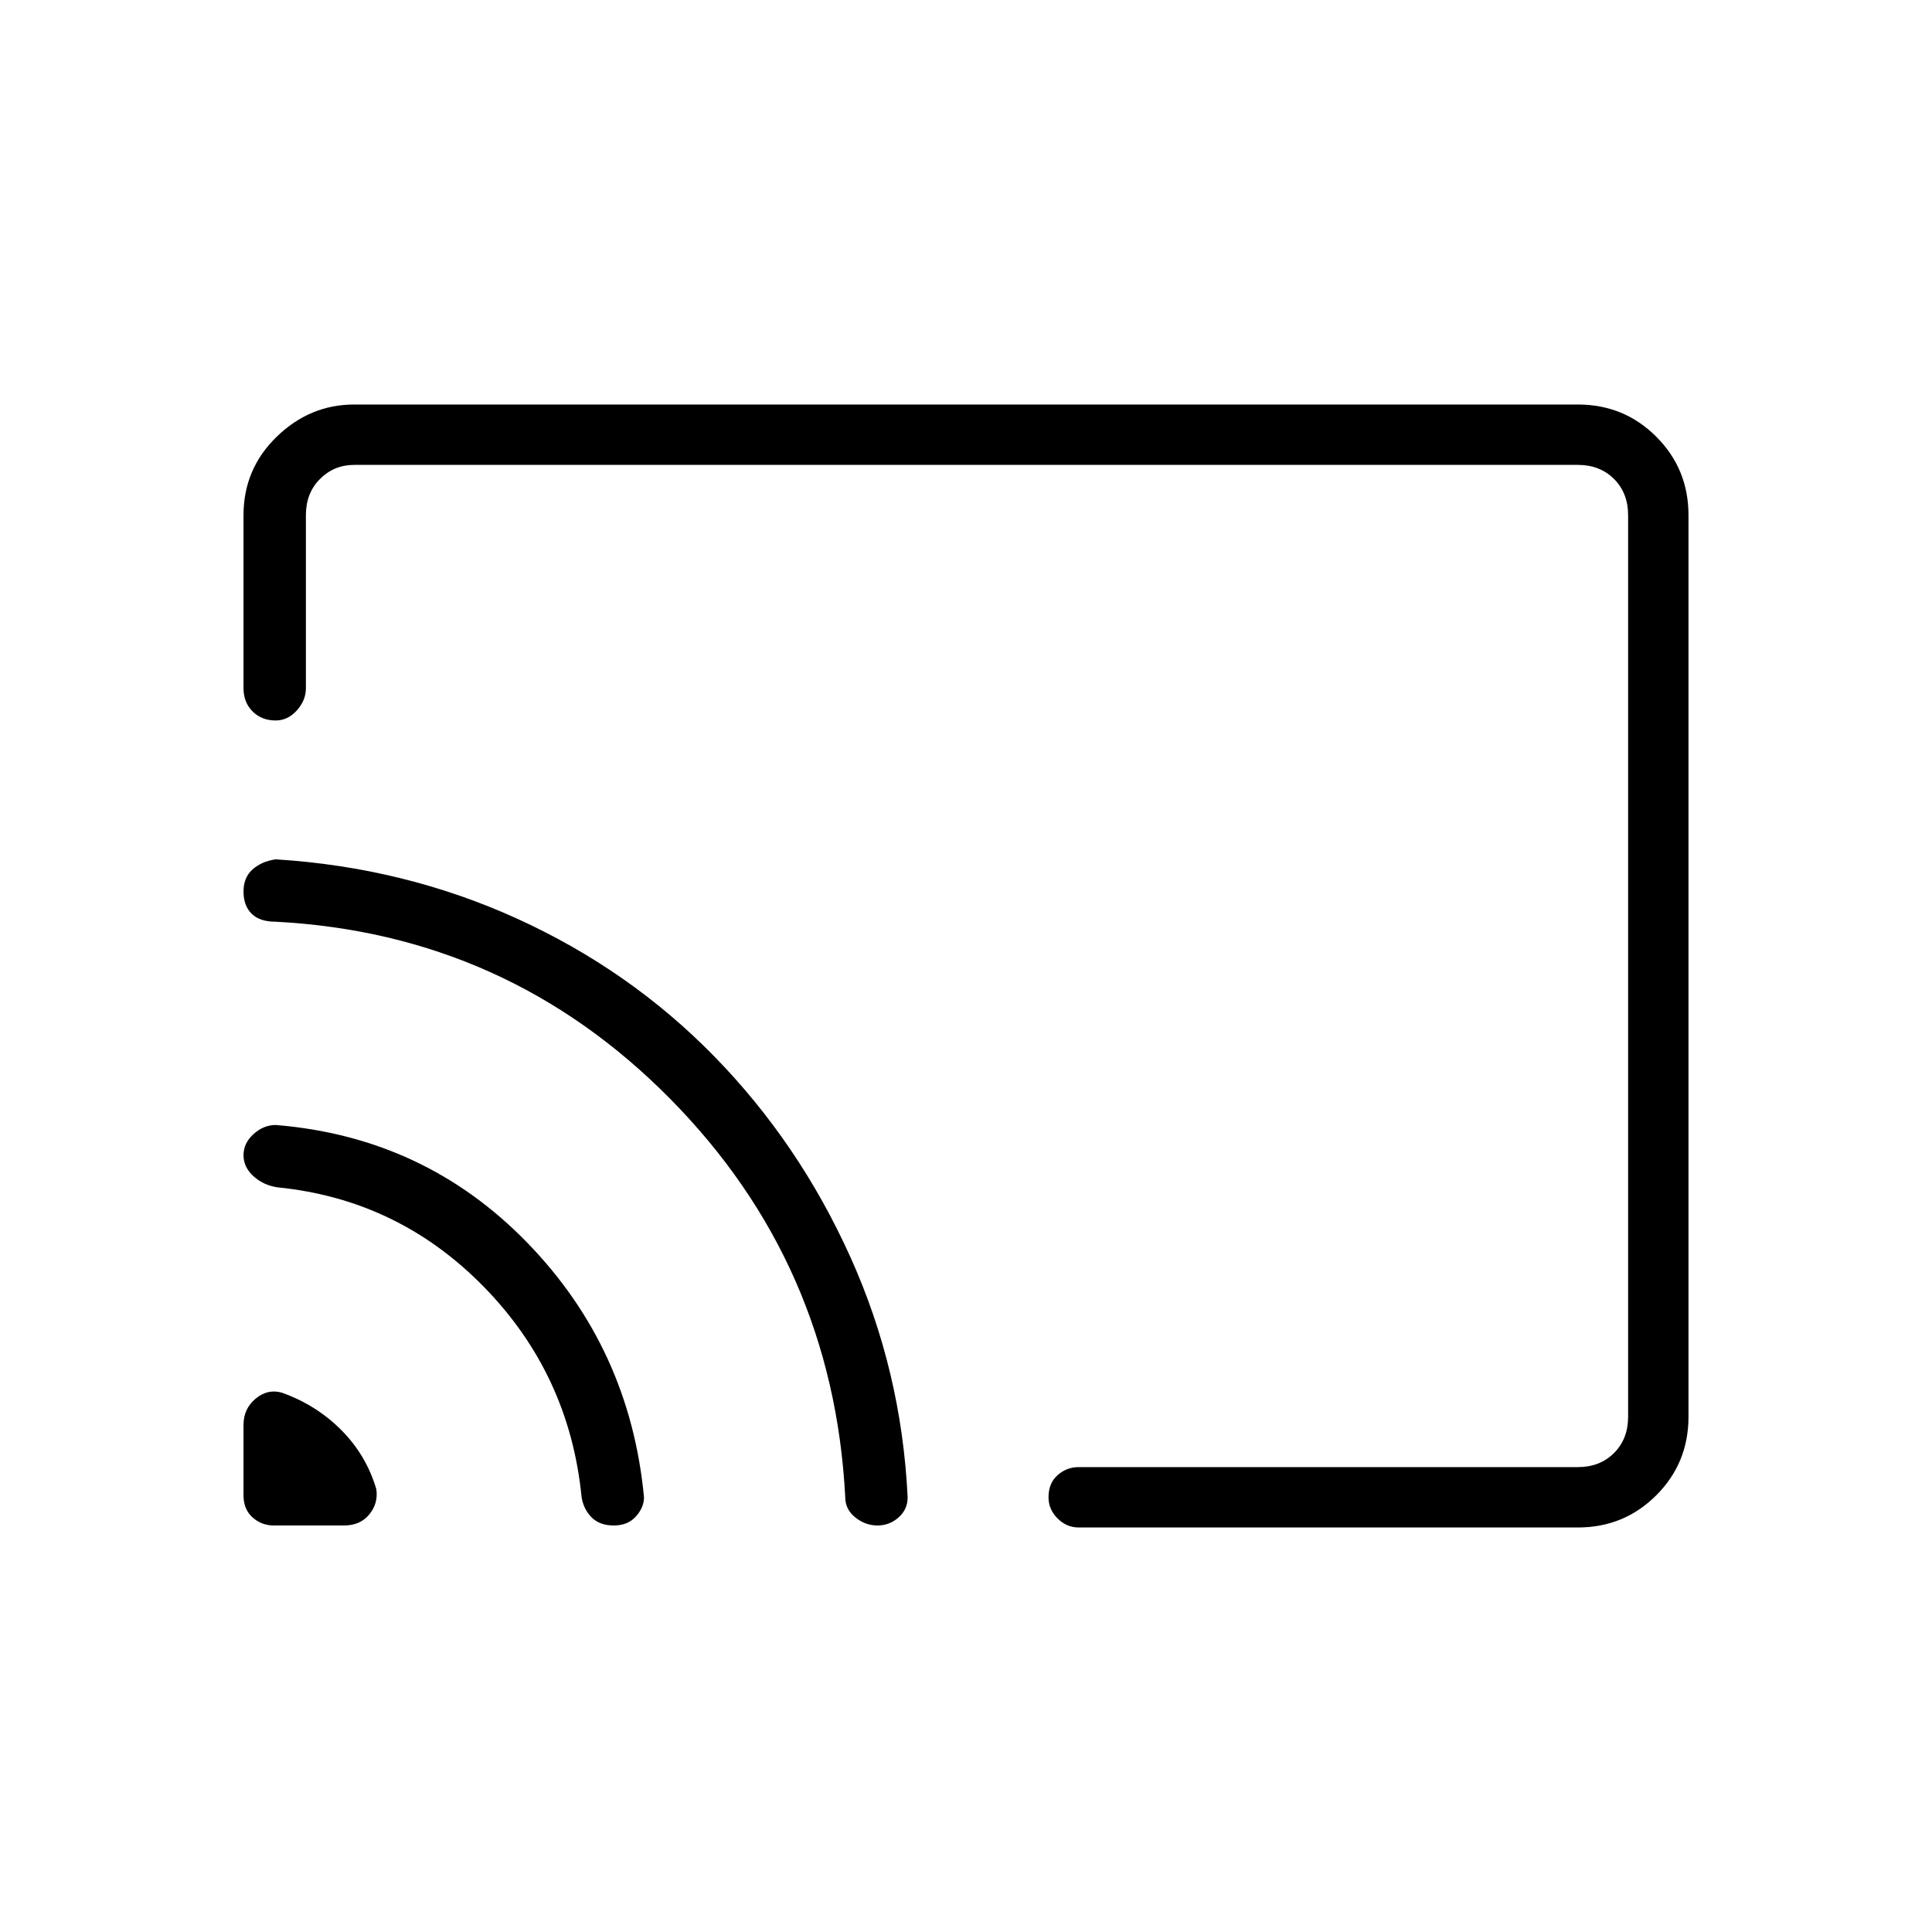 <svg xmlns="http://www.w3.org/2000/svg" height="48" width="48"><path d="M6.8 37.9H8.55Q8.95 37.9 9.175 37.625Q9.4 37.35 9.35 37Q9.1 36.15 8.475 35.525Q7.85 34.9 7 34.6Q6.65 34.5 6.35 34.75Q6.05 35 6.05 35.4V37.15Q6.05 37.5 6.275 37.7Q6.5 37.9 6.8 37.9ZM15.25 37.9Q15.6 37.9 15.8 37.675Q16 37.45 16 37.2Q15.65 33.5 13.1 30.875Q10.55 28.25 6.85 27.95Q6.55 27.95 6.3 28.175Q6.05 28.4 6.05 28.7Q6.05 29 6.3 29.225Q6.55 29.45 6.9 29.5Q9.9 29.8 12.025 31.975Q14.15 34.15 14.45 37.2Q14.5 37.5 14.7 37.7Q14.9 37.9 15.25 37.9ZM21.8 37.9Q22.1 37.9 22.325 37.7Q22.55 37.5 22.55 37.2Q22.4 34.05 21.125 31.225Q19.85 28.4 17.75 26.25Q15.65 24.1 12.85 22.825Q10.05 21.55 6.85 21.35Q6.5 21.4 6.275 21.6Q6.05 21.8 6.05 22.15Q6.05 22.5 6.25 22.7Q6.45 22.9 6.85 22.9Q12.6 23.2 16.65 27.3Q20.7 31.4 21 37.2Q21 37.5 21.25 37.7Q21.5 37.9 21.8 37.9ZM8.8 10.05H39.2Q40.35 10.05 41.15 10.85Q41.95 11.65 41.95 12.8V35.2Q41.95 36.35 41.15 37.15Q40.35 37.95 39.2 37.95H26.8Q26.5 37.95 26.275 37.725Q26.05 37.5 26.05 37.2Q26.05 36.85 26.275 36.65Q26.5 36.45 26.8 36.45H39.2Q39.75 36.45 40.1 36.1Q40.45 35.75 40.45 35.2V12.8Q40.45 12.25 40.1 11.9Q39.75 11.55 39.2 11.55H8.8Q8.3 11.55 7.95 11.9Q7.6 12.25 7.6 12.8V17.1Q7.6 17.4 7.375 17.65Q7.15 17.9 6.85 17.9Q6.5 17.9 6.275 17.675Q6.05 17.45 6.05 17.1V12.8Q6.05 11.65 6.875 10.85Q7.7 10.05 8.8 10.05ZM23.3 24.75Q23.3 24.75 23.3 24.75Q23.3 24.75 23.3 24.75Q23.3 24.75 23.3 24.75Q23.3 24.75 23.3 24.75Q23.3 24.75 23.3 24.75Q23.3 24.75 23.3 24.75Q23.3 24.75 23.3 24.75Q23.3 24.75 23.3 24.75Q23.3 24.75 23.3 24.75Q23.3 24.75 23.3 24.75Q23.3 24.75 23.3 24.75Q23.3 24.75 23.3 24.75Q23.3 24.75 23.3 24.75Q23.3 24.75 23.3 24.75Q23.3 24.75 23.3 24.75Q23.3 24.75 23.3 24.75Q23.3 24.75 23.3 24.75Q23.3 24.75 23.3 24.75Q23.3 24.75 23.3 24.75Q23.3 24.75 23.3 24.75Q23.3 24.75 23.3 24.75Q23.3 24.75 23.3 24.75Q23.3 24.75 23.3 24.75Q23.3 24.75 23.3 24.75Q23.3 24.75 23.3 24.75Q23.3 24.75 23.3 24.75Q23.3 24.75 23.3 24.75Q23.3 24.75 23.3 24.75Q23.3 24.75 23.3 24.75Q23.3 24.75 23.3 24.75Q23.3 24.75 23.3 24.75Q23.3 24.75 23.3 24.75Q23.3 24.75 23.3 24.75Q23.3 24.75 23.3 24.75Q23.3 24.75 23.3 24.75Q23.3 24.75 23.3 24.75Z"/></svg>